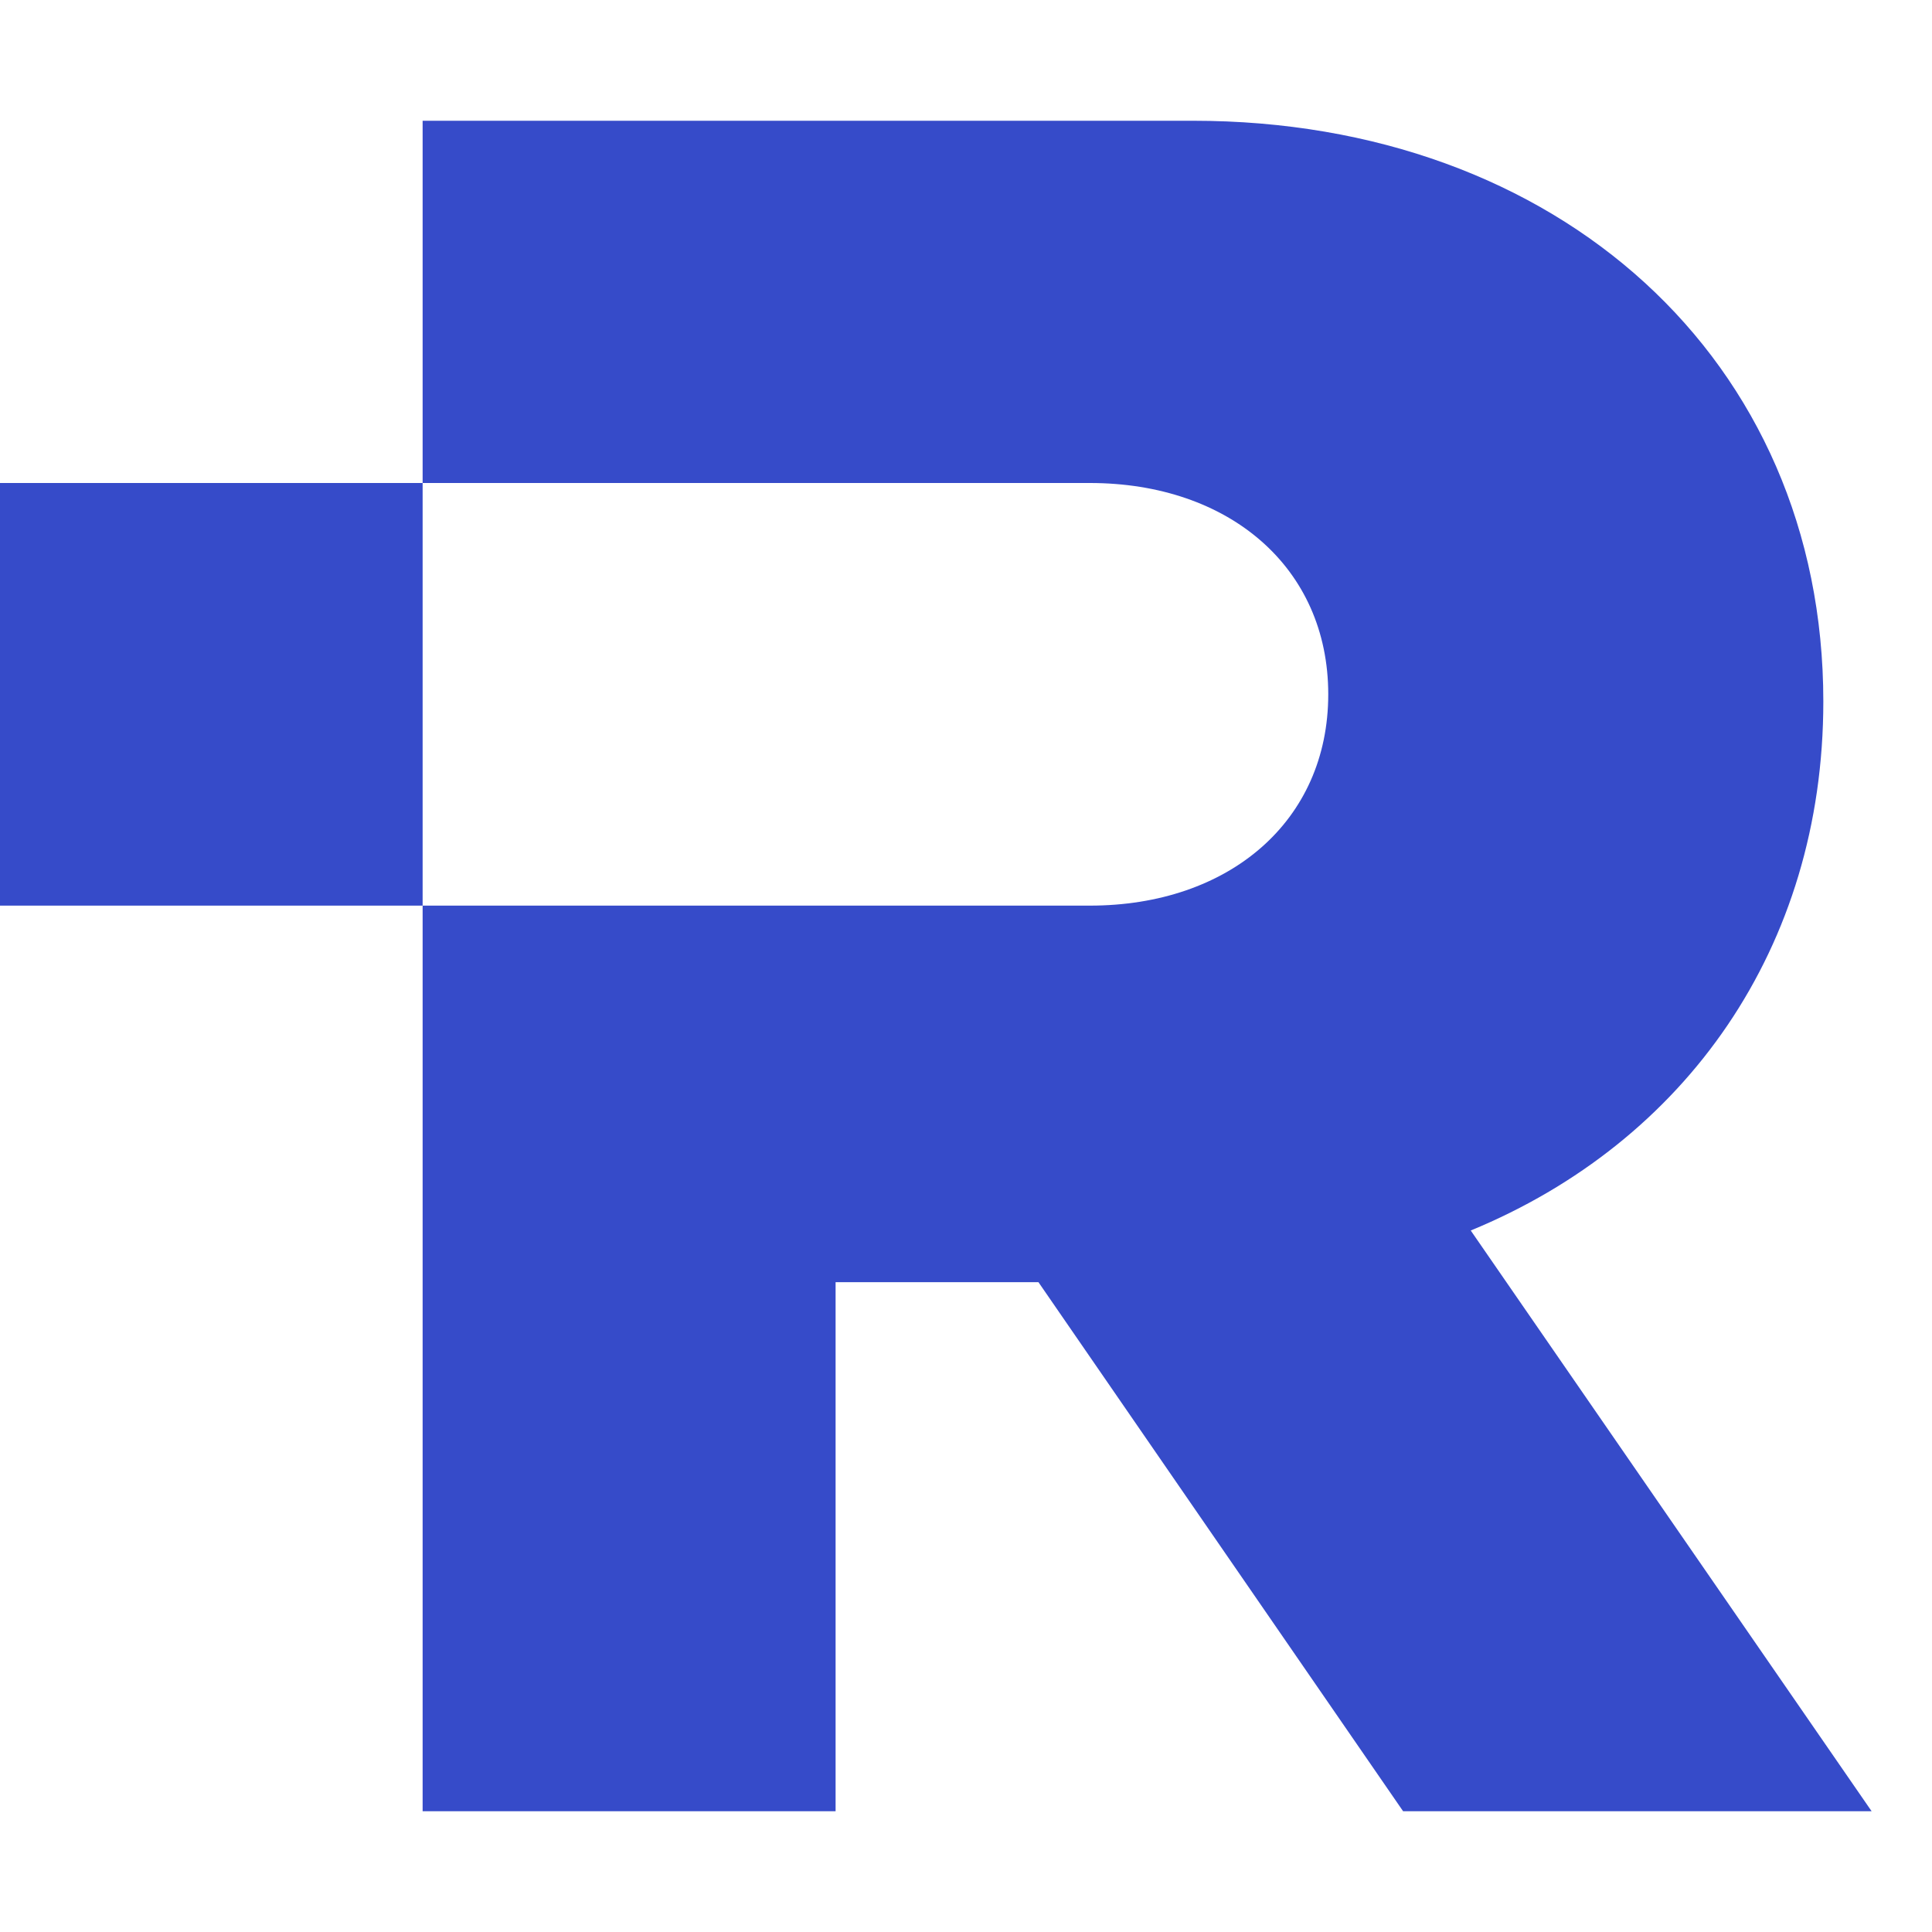 <?xml version="1.0" encoding="UTF-8"?>
<svg width="32px" height="32px" viewBox="0 0 32 32" version="1.1" xmlns="http://www.w3.org/2000/svg" xmlns:xlink="http://www.w3.org/1999/xlink">
    <!-- Generator: Sketch 51.3 (57544) - http://www.bohemiancoding.com/sketch -->
    <title>favicon</title>
    <desc>Created with Sketch.</desc>
    <defs></defs>
    <g id="favicon" stroke="none" stroke-width="1" fill="none" fill-rule="evenodd">
        <g id="Group" transform="translate(0, 2)" fill="#364BC9">
            <path d="M7,13 L18.051,13 C20.358,13 22,11.6 22,9.5 C22,7.4 20.358,6 18.051,6 L7,6 L7,0 L19.76,0 C25.8,0 30.2,3.953 30.2,9.619 C30.2,13.694 27.92,16.914 24.36,18.381 L31,28 L23.24,28 L17.2,19.237 L13.84,19.237 L13.84,28 L7,28 L7,13 Z" id="Combined-Shape"></path>
            <rect id="Edge-square" x="0" y="6" width="7" height="7"></rect>
        </g>
    </g>
</svg>
